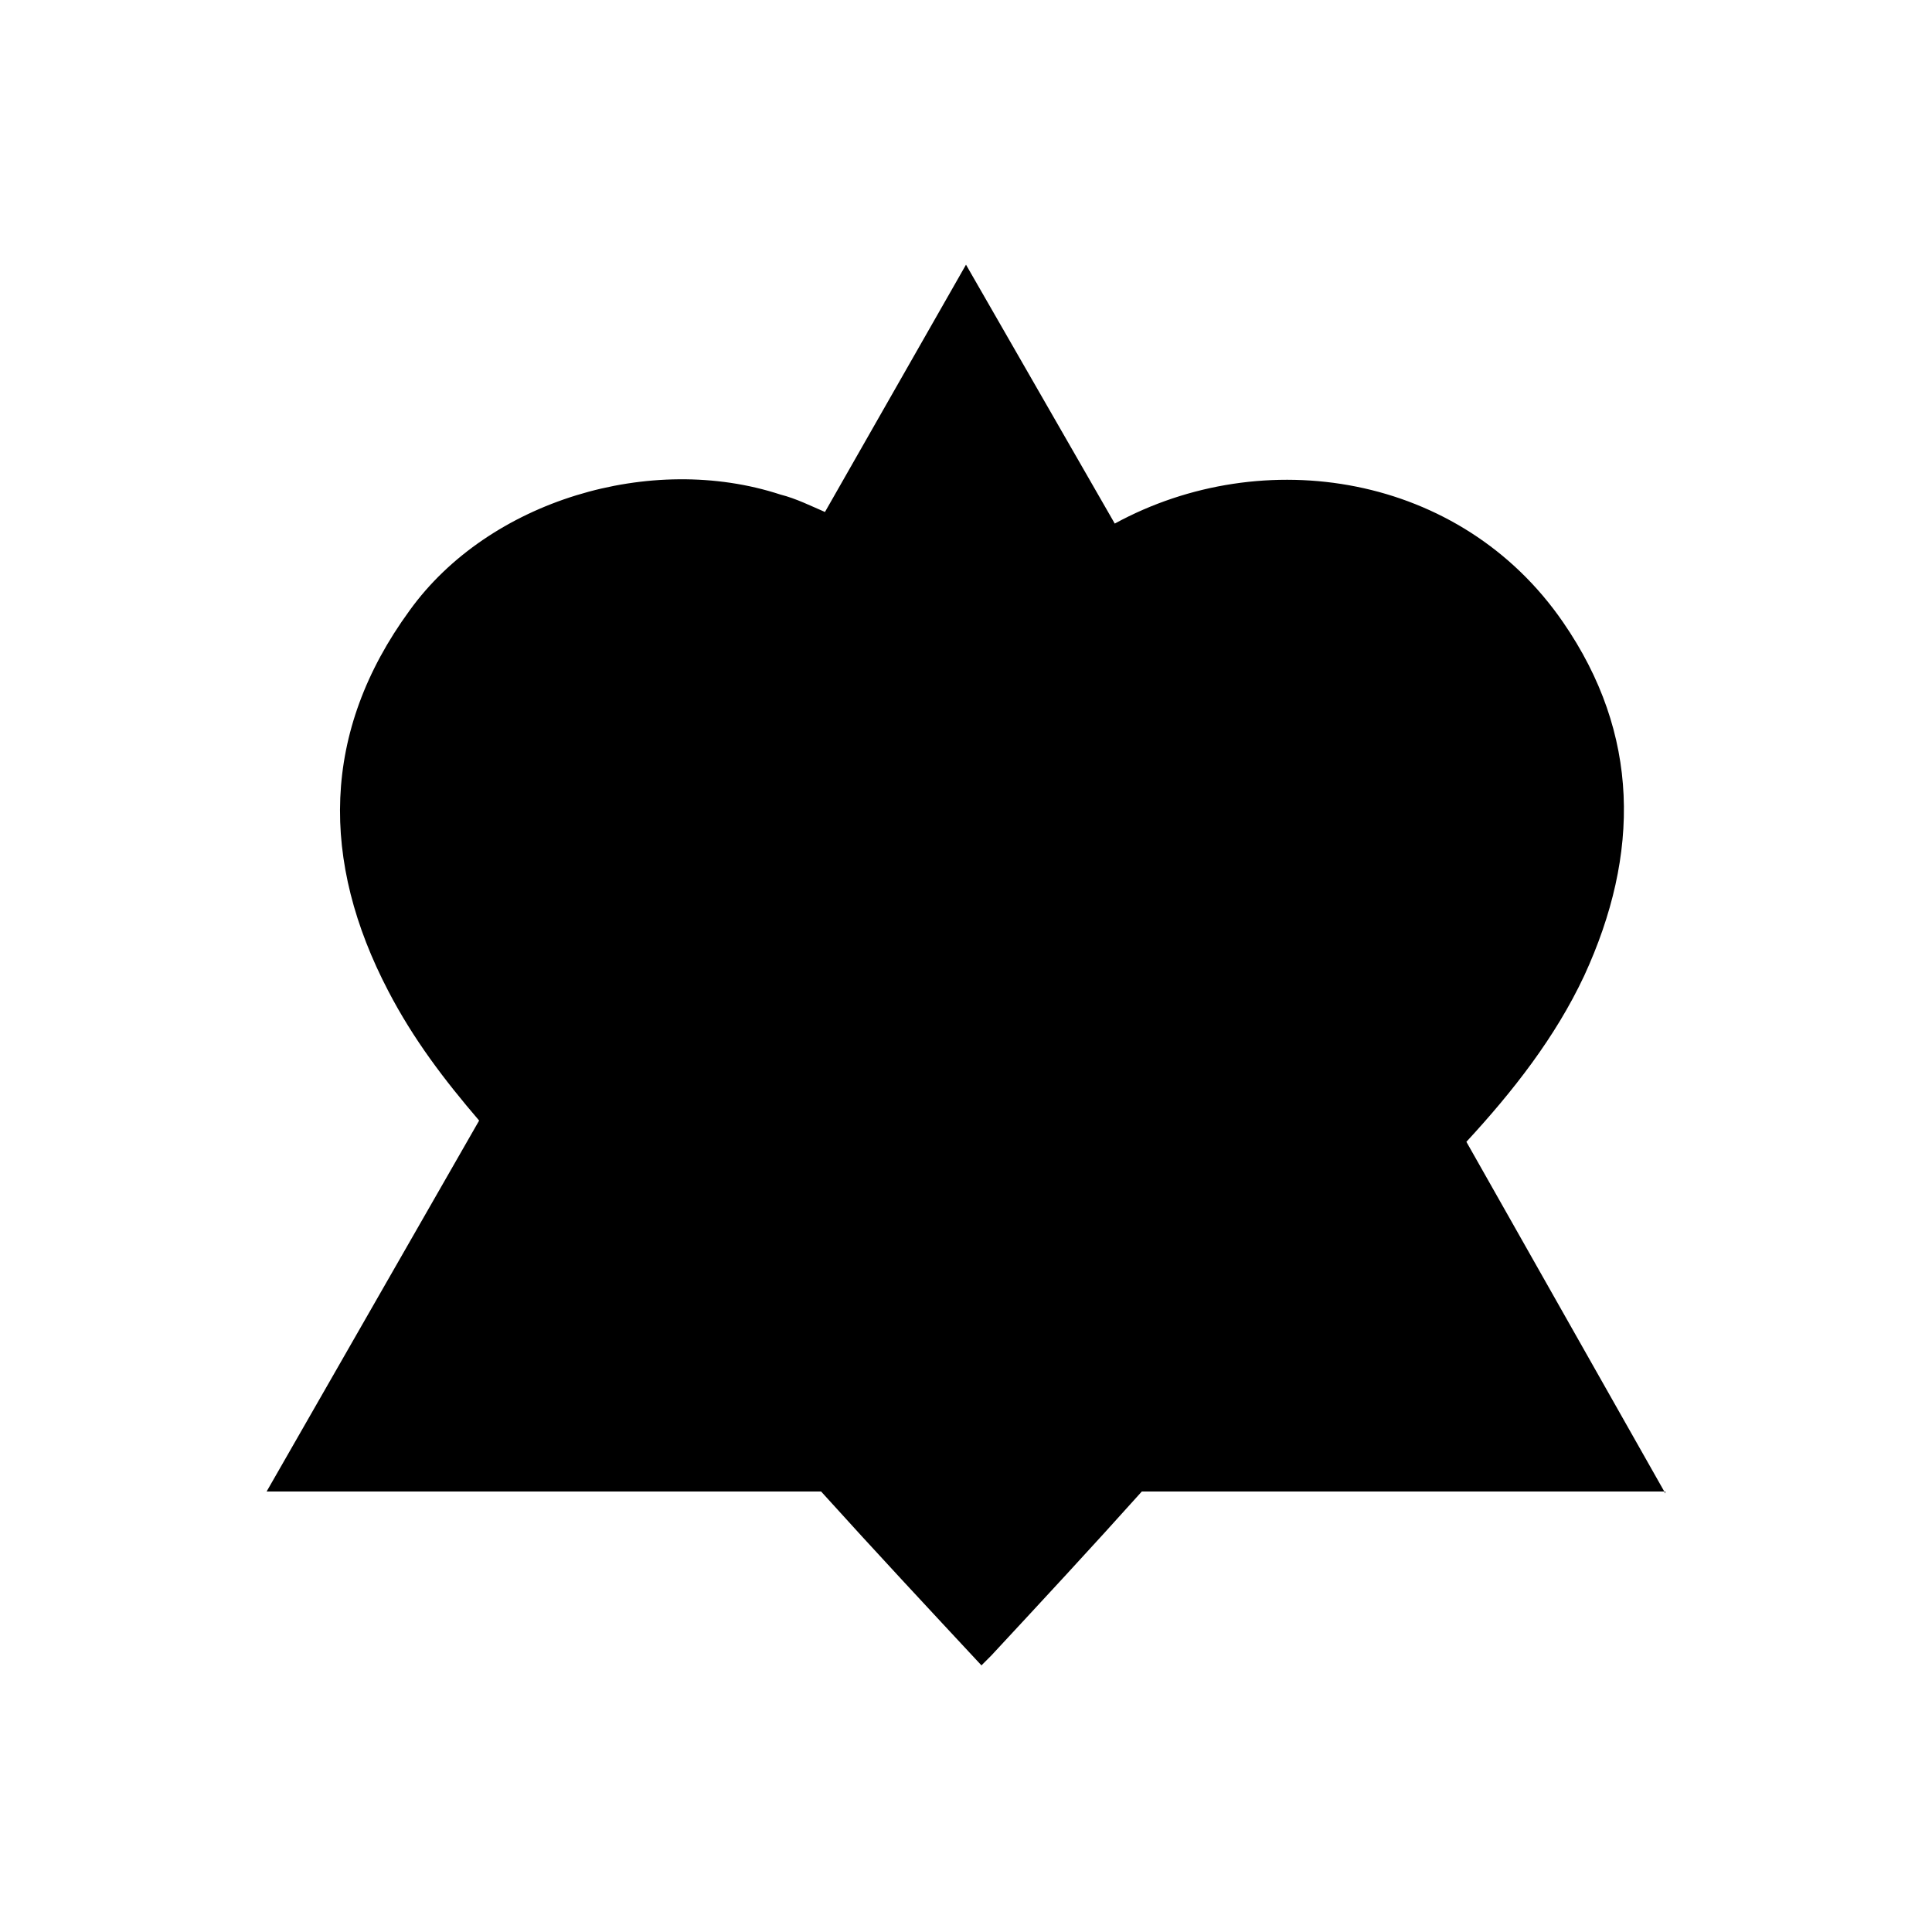 <?xml version="1.0" encoding="utf-8"?>
<!-- Generator: Adobe Illustrator 25.0.0, SVG Export Plug-In . SVG Version: 6.00 Build 0)  -->
<svg version="1.1" id="Layer_1" xmlns="http://www.w3.org/2000/svg" xmlns:xlink="http://www.w3.org/1999/xlink" x="0px" y="0px"
	 viewBox="0 0 100 100" style="enable-background:new 0 0 100 100;" xml:space="preserve">
<path d="M86.2,77.3L75.9,59.1c2.4-2.6,4.6-5.4,6.1-8.6c2.9-6.3,2.9-12.5-1.1-18.3c-5.3-7.7-15.5-9.3-23.2-5.1L50,13.7l-7.3,12.8
	c-0.7-0.3-1.5-0.7-2.3-0.9c-6.7-2.2-15.1,0.3-19.2,6c-4.6,6.3-4.6,13-1.1,19.7c1.3,2.5,2.9,4.6,4.7,6.7l-11,19.2h28.7
	c2.8,3.1,5.6,6.1,8.3,9l0.5-0.5c2.6-2.8,5.2-5.6,7.8-8.5H86.2z"/>
</svg>
